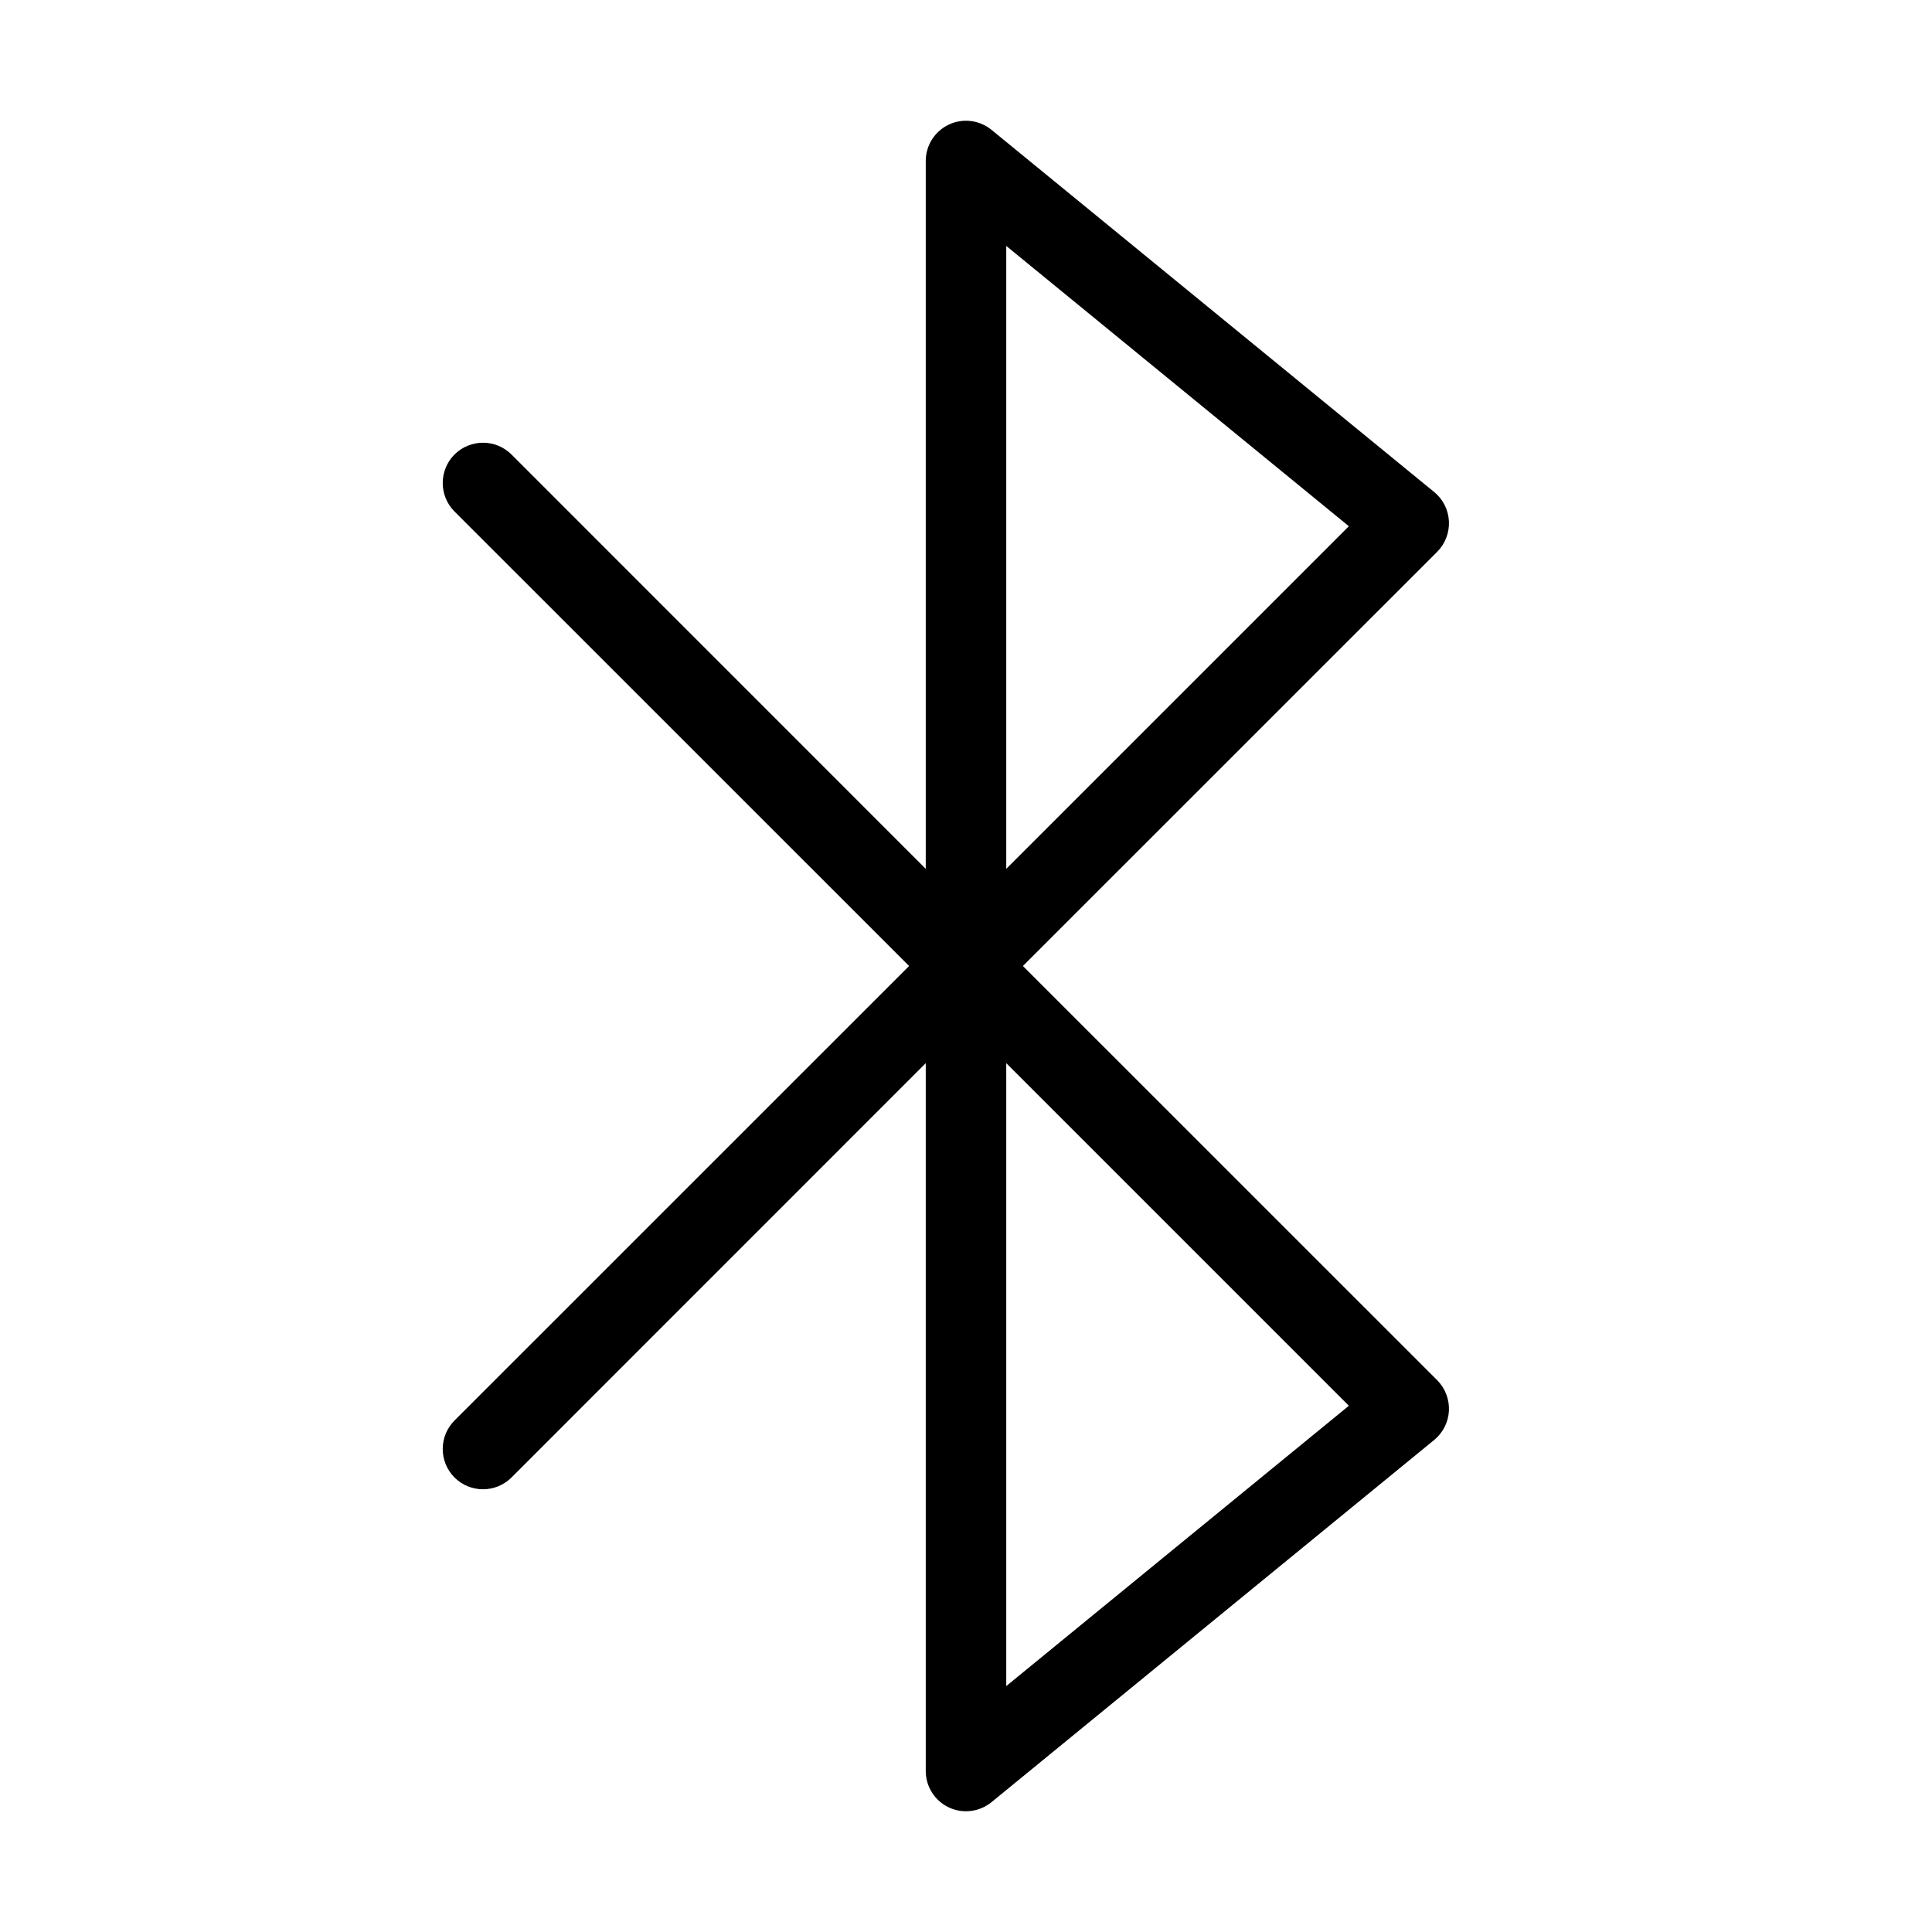 <svg width="24" height="24" viewBox="0 0 24 24" fill="none" xmlns="http://www.w3.org/2000/svg">
<path fill-rule="evenodd" clip-rule="evenodd" d="M11.786 1.548C11.96 1.465 12.167 1.491 12.317 1.613L17.817 6.113C17.926 6.202 17.992 6.334 17.999 6.475C18.006 6.616 17.953 6.754 17.854 6.854L12.707 12L17.854 17.146C17.953 17.246 18.006 17.384 17.999 17.525C17.992 17.666 17.926 17.797 17.817 17.887L12.317 22.387C12.167 22.509 11.96 22.535 11.786 22.452C11.611 22.369 11.5 22.193 11.5 22V13.207L6.354 18.354C6.158 18.549 5.842 18.549 5.646 18.354C5.451 18.158 5.451 17.842 5.646 17.646L11.293 12L5.646 6.354C5.451 6.158 5.451 5.842 5.646 5.646C5.842 5.451 6.158 5.451 6.354 5.646L11.5 10.793V2C11.5 1.807 11.611 1.631 11.786 1.548ZM12.5 13.207L16.756 17.463L12.5 20.945V13.207ZM12.5 10.793V3.055L16.756 6.537L12.5 10.793Z" fill="#000"/>
</svg>
